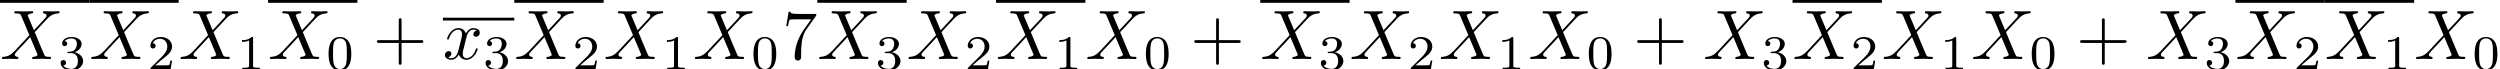 <?xml version='1.0' encoding='UTF-8'?>
<!-- This file was generated by dvisvgm 2.11.1 -->
<svg version='1.1' xmlns='http://www.w3.org/2000/svg' xmlns:xlink='http://www.w3.org/1999/xlink' width='355.985pt' height='9.896pt' viewBox='0 -8.402 355.985 9.896'>
<defs>
<path id='g2-48' d='M3.599-2.225C3.599-2.992 3.508-3.543 3.187-4.031C2.971-4.352 2.538-4.631 1.981-4.631C.363-4.631 .363-2.727 .363-2.225S.363 .139 1.981 .139S3.599-1.723 3.599-2.225ZM1.981-.056C1.66-.056 1.234-.244 1.095-.816C.997-1.227 .997-1.799 .997-2.315C.997-2.824 .997-3.354 1.102-3.738C1.248-4.289 1.695-4.435 1.981-4.435C2.357-4.435 2.72-4.205 2.845-3.801C2.957-3.424 2.964-2.922 2.964-2.315C2.964-1.799 2.964-1.283 2.873-.844C2.734-.209 2.26-.056 1.981-.056Z'/>
<path id='g2-49' d='M2.336-4.435C2.336-4.624 2.322-4.631 2.127-4.631C1.681-4.191 1.046-4.184 .76-4.184V-3.933C.928-3.933 1.388-3.933 1.771-4.129V-.572C1.771-.342 1.771-.251 1.074-.251H.809V0C.934-.007 1.792-.028 2.05-.028C2.267-.028 3.145-.007 3.299 0V-.251H3.034C2.336-.251 2.336-.342 2.336-.572V-4.435Z'/>
<path id='g2-50' d='M3.522-1.269H3.285C3.264-1.116 3.194-.704 3.103-.635C3.048-.593 2.511-.593 2.413-.593H1.13C1.862-1.241 2.106-1.437 2.525-1.764C3.041-2.176 3.522-2.608 3.522-3.271C3.522-4.115 2.783-4.631 1.89-4.631C1.025-4.631 .439-4.024 .439-3.382C.439-3.027 .739-2.992 .809-2.992C.976-2.992 1.179-3.11 1.179-3.361C1.179-3.487 1.13-3.731 .767-3.731C.983-4.226 1.458-4.38 1.785-4.38C2.483-4.38 2.845-3.836 2.845-3.271C2.845-2.664 2.413-2.183 2.19-1.932L.509-.272C.439-.209 .439-.195 .439 0H3.313L3.522-1.269Z'/>
<path id='g2-51' d='M1.904-2.329C2.448-2.329 2.838-1.953 2.838-1.206C2.838-.342 2.336-.084 1.932-.084C1.653-.084 1.039-.16 .746-.572C1.074-.586 1.151-.816 1.151-.962C1.151-1.186 .983-1.346 .767-1.346C.572-1.346 .377-1.227 .377-.941C.377-.286 1.102 .139 1.946 .139C2.915 .139 3.585-.509 3.585-1.206C3.585-1.75 3.138-2.294 2.371-2.455C3.103-2.72 3.368-3.243 3.368-3.668C3.368-4.219 2.734-4.631 1.96-4.631S.593-4.254 .593-3.696C.593-3.459 .746-3.327 .955-3.327C1.172-3.327 1.311-3.487 1.311-3.682C1.311-3.884 1.172-4.031 .955-4.045C1.2-4.352 1.681-4.428 1.939-4.428C2.253-4.428 2.692-4.275 2.692-3.668C2.692-3.375 2.594-3.055 2.413-2.838C2.183-2.573 1.988-2.559 1.639-2.538C1.465-2.525 1.451-2.525 1.416-2.518C1.402-2.518 1.346-2.504 1.346-2.427C1.346-2.329 1.409-2.329 1.527-2.329H1.904Z'/>
<path id='g0-88' d='M4.832-4.095L3.995-6.077C3.965-6.157 3.945-6.197 3.945-6.207C3.945-6.267 4.115-6.456 4.533-6.496C4.633-6.506 4.732-6.516 4.732-6.685C4.732-6.804 4.613-6.804 4.583-6.804C4.174-6.804 3.746-6.775 3.328-6.775C3.078-6.775 2.461-6.804 2.212-6.804C2.152-6.804 2.032-6.804 2.032-6.605C2.032-6.496 2.132-6.496 2.262-6.496C2.859-6.496 2.919-6.396 3.009-6.177L4.184-3.397L2.082-1.136L1.953-1.026C1.465-.498 .996-.339 .488-.309C.359-.299 .269-.299 .269-.11C.269-.1 .269 0 .399 0C.697 0 1.026-.03 1.335-.03C1.704-.03 2.092 0 2.451 0C2.511 0 2.63 0 2.63-.199C2.63-.299 2.531-.309 2.511-.309C2.421-.319 2.112-.339 2.112-.618C2.112-.777 2.262-.936 2.381-1.066L3.397-2.142L4.294-3.118L5.3-.737C5.34-.628 5.35-.618 5.35-.598C5.35-.518 5.161-.349 4.772-.309C4.663-.299 4.573-.289 4.573-.12C4.573 0 4.682 0 4.722 0C5.001 0 5.699-.03 5.978-.03C6.227-.03 6.834 0 7.083 0C7.153 0 7.273 0 7.273-.189C7.273-.309 7.173-.309 7.093-.309C6.426-.319 6.406-.349 6.237-.747C5.848-1.674 5.181-3.228 4.951-3.826C5.629-4.523 6.675-5.709 6.994-5.988C7.283-6.227 7.661-6.466 8.259-6.496C8.389-6.506 8.478-6.506 8.478-6.695C8.478-6.705 8.478-6.804 8.349-6.804C8.05-6.804 7.721-6.775 7.412-6.775C7.044-6.775 6.665-6.804 6.306-6.804C6.247-6.804 6.117-6.804 6.117-6.605C6.117-6.535 6.167-6.506 6.237-6.496C6.326-6.486 6.635-6.466 6.635-6.187C6.635-6.047 6.526-5.918 6.446-5.828L4.832-4.095Z'/>
<path id='g0-120' d='M3.328-3.009C3.387-3.268 3.616-4.184 4.314-4.184C4.364-4.184 4.603-4.184 4.812-4.055C4.533-4.005 4.334-3.756 4.334-3.517C4.334-3.357 4.443-3.168 4.712-3.168C4.932-3.168 5.25-3.347 5.25-3.746C5.25-4.264 4.663-4.403 4.324-4.403C3.746-4.403 3.397-3.875 3.278-3.646C3.029-4.304 2.491-4.403 2.202-4.403C1.166-4.403 .598-3.118 .598-2.869C.598-2.77 .697-2.77 .717-2.77C.797-2.77 .827-2.79 .847-2.879C1.186-3.935 1.843-4.184 2.182-4.184C2.371-4.184 2.72-4.095 2.72-3.517C2.72-3.208 2.55-2.54 2.182-1.146C2.022-.528 1.674-.11 1.235-.11C1.176-.11 .946-.11 .737-.239C.986-.289 1.205-.498 1.205-.777C1.205-1.046 .986-1.126 .837-1.126C.538-1.126 .289-.867 .289-.548C.289-.09 .787 .11 1.225 .11C1.883 .11 2.242-.588 2.271-.648C2.391-.279 2.75 .11 3.347 .11C4.374 .11 4.941-1.176 4.941-1.425C4.941-1.524 4.852-1.524 4.822-1.524C4.732-1.524 4.712-1.484 4.692-1.415C4.364-.349 3.686-.11 3.367-.11C2.979-.11 2.819-.428 2.819-.767C2.819-.986 2.879-1.205 2.989-1.644L3.328-3.009Z'/>
<path id='g1-43' d='M4.075-2.291H6.854C6.994-2.291 7.183-2.291 7.183-2.491S6.994-2.69 6.854-2.69H4.075V-5.479C4.075-5.619 4.075-5.808 3.875-5.808S3.676-5.619 3.676-5.479V-2.69H.887C.747-2.69 .558-2.69 .558-2.491S.747-2.291 .887-2.291H3.676V.498C3.676 .638 3.676 .827 3.875 .827S4.075 .638 4.075 .498V-2.291Z'/>
<path id='g1-55' d='M4.742-6.067C4.832-6.187 4.832-6.207 4.832-6.416H2.411C1.196-6.416 1.176-6.545 1.136-6.735H.887L.558-4.682H.807C.837-4.842 .927-5.469 1.056-5.589C1.126-5.649 1.903-5.649 2.032-5.649H4.095C3.985-5.489 3.198-4.403 2.979-4.075C2.082-2.73 1.753-1.345 1.753-.329C1.753-.229 1.753 .219 2.212 .219S2.67-.229 2.67-.329V-.837C2.67-1.385 2.7-1.933 2.78-2.471C2.819-2.7 2.959-3.557 3.397-4.174L4.742-6.067Z'/>
</defs>
<g id='page1'>
<rect x='0' y='-8.402' height='.398' width='12.723'/>
<use x='0' y='0' xlink:href='#g0-88'/>
<use x='8.254' y='1.494' xlink:href='#g2-51'/>
<rect x='12.723' y='-8.402' height='.398' width='12.723'/>
<use x='12.723' y='0' xlink:href='#g0-88'/>
<use x='20.977' y='1.494' xlink:href='#g2-50'/>
<use x='25.446' y='0' xlink:href='#g0-88'/>
<use x='33.7' y='1.494' xlink:href='#g2-49'/>
<rect x='38.169' y='-8.402' height='.398' width='12.723'/>
<use x='38.169' y='0' xlink:href='#g0-88'/>
<use x='46.423' y='1.494' xlink:href='#g2-48'/>
<use x='53.106' y='0' xlink:href='#g1-43'/>
<rect x='63.069' y='-5.883' height='.398' width='10.163'/>
<use x='63.069' y='0' xlink:href='#g0-120'/>
<use x='68.763' y='1.494' xlink:href='#g2-51'/>
<rect x='73.232' y='-8.402' height='.398' width='12.723'/>
<use x='73.232' y='0' xlink:href='#g0-88'/>
<use x='81.486' y='1.494' xlink:href='#g2-50'/>
<use x='85.956' y='0' xlink:href='#g0-88'/>
<use x='94.209' y='1.494' xlink:href='#g2-49'/>
<use x='98.679' y='0' xlink:href='#g0-88'/>
<use x='106.932' y='1.494' xlink:href='#g2-48'/>
<use x='111.402' y='0' xlink:href='#g1-55'/>
<rect x='116.383' y='-8.402' height='.398' width='12.723'/>
<use x='116.383' y='0' xlink:href='#g0-88'/>
<use x='124.637' y='1.494' xlink:href='#g2-51'/>
<use x='129.106' y='0' xlink:href='#g0-88'/>
<use x='137.36' y='1.494' xlink:href='#g2-50'/>
<rect x='141.829' y='-8.402' height='.398' width='12.723'/>
<use x='141.829' y='0' xlink:href='#g0-88'/>
<use x='150.083' y='1.494' xlink:href='#g2-49'/>
<use x='154.553' y='0' xlink:href='#g0-88'/>
<use x='162.806' y='1.494' xlink:href='#g2-48'/>
<use x='169.49' y='0' xlink:href='#g1-43'/>
<rect x='179.452' y='-8.402' height='.398' width='12.723'/>
<use x='179.452' y='0' xlink:href='#g0-88'/>
<use x='187.706' y='1.494' xlink:href='#g2-51'/>
<use x='192.175' y='0' xlink:href='#g0-88'/>
<use x='200.429' y='1.494' xlink:href='#g2-50'/>
<use x='204.899' y='0' xlink:href='#g0-88'/>
<use x='213.152' y='1.494' xlink:href='#g2-49'/>
<use x='217.622' y='0' xlink:href='#g0-88'/>
<use x='225.876' y='1.494' xlink:href='#g2-48'/>
<use x='232.559' y='0' xlink:href='#g1-43'/>
<use x='242.521' y='0' xlink:href='#g0-88'/>
<use x='250.775' y='1.494' xlink:href='#g2-51'/>
<rect x='255.245' y='-8.402' height='.398' width='12.723'/>
<use x='255.245' y='0' xlink:href='#g0-88'/>
<use x='263.498' y='1.494' xlink:href='#g2-50'/>
<use x='267.968' y='0' xlink:href='#g0-88'/>
<use x='276.221' y='1.494' xlink:href='#g2-49'/>
<use x='280.691' y='0' xlink:href='#g0-88'/>
<use x='288.945' y='1.494' xlink:href='#g2-48'/>
<use x='295.628' y='0' xlink:href='#g1-43'/>
<use x='305.59' y='0' xlink:href='#g0-88'/>
<use x='313.844' y='1.494' xlink:href='#g2-51'/>
<rect x='318.314' y='-8.402' height='.398' width='12.723'/>
<use x='318.314' y='0' xlink:href='#g0-88'/>
<use x='326.567' y='1.494' xlink:href='#g2-50'/>
<rect x='331.037' y='-8.402' height='.398' width='12.723'/>
<use x='331.037' y='0' xlink:href='#g0-88'/>
<use x='339.291' y='1.494' xlink:href='#g2-49'/>
<use x='343.76' y='0' xlink:href='#g0-88'/>
<use x='352.014' y='1.494' xlink:href='#g2-48'/>
</g>
</svg>